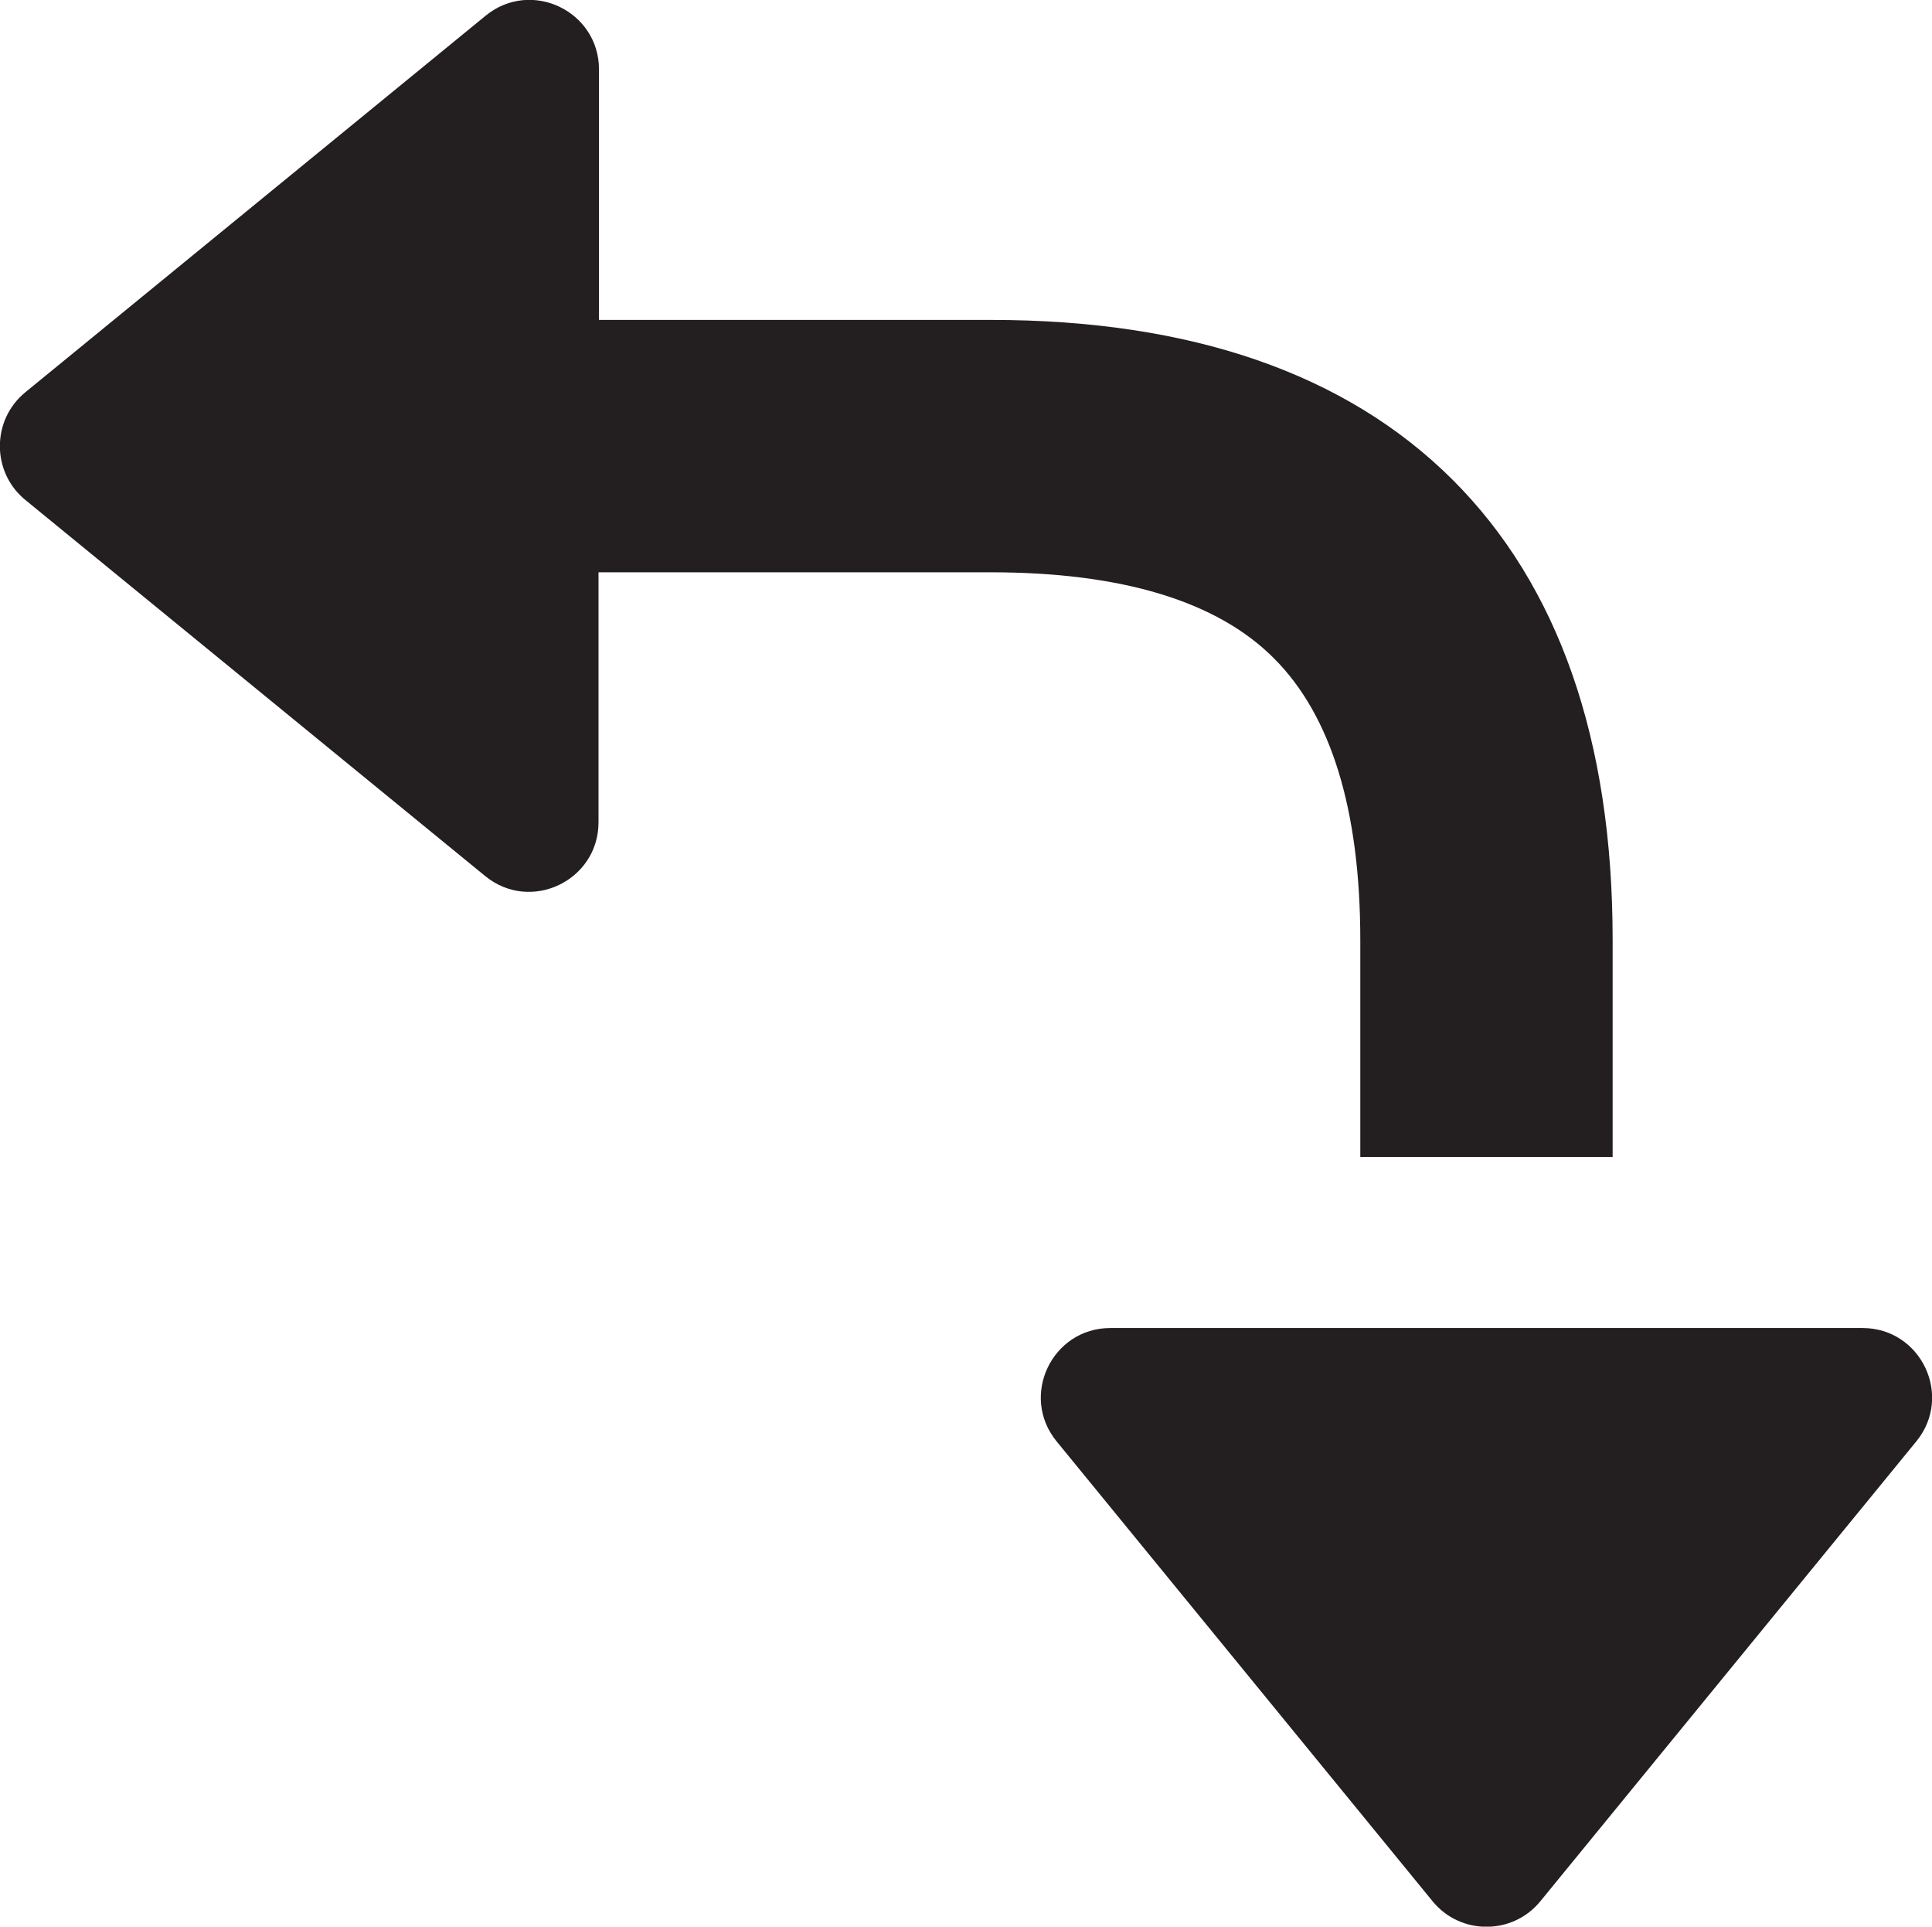 <?xml version="1.0" encoding="UTF-8"?><svg id="Layer_2" xmlns="http://www.w3.org/2000/svg" viewBox="0 0 40.35 40.23"><defs><style>.cls-1{fill:#231f20;}</style></defs><g id="Layer_1-2"><g><path class="cls-1" d="m28.41,19.62v4.54h5.27v-4.54c0-4.17-1.13-7.4-3.35-9.61-2.22-2.21-5.46-3.33-9.63-3.33h-8.19V1.45c0-1.22-1.42-1.9-2.37-1.12L.53,8.19c-.71.58-.71,1.67,0,2.25l9.6,7.85c.95.78,2.37.1,2.37-1.12v-5.22h8.19c2.73,0,4.73.6,5.92,1.8,1.19,1.19,1.8,3.16,1.8,5.88Z"/><path class="cls-1" d="m38.9,27.73h-15.71c-1.22,0-1.9,1.42-1.12,2.37l7.85,9.6c.58.71,1.67.71,2.25,0l7.85-9.6c.78-.95.1-2.37-1.12-2.37Z"/></g></g></svg>